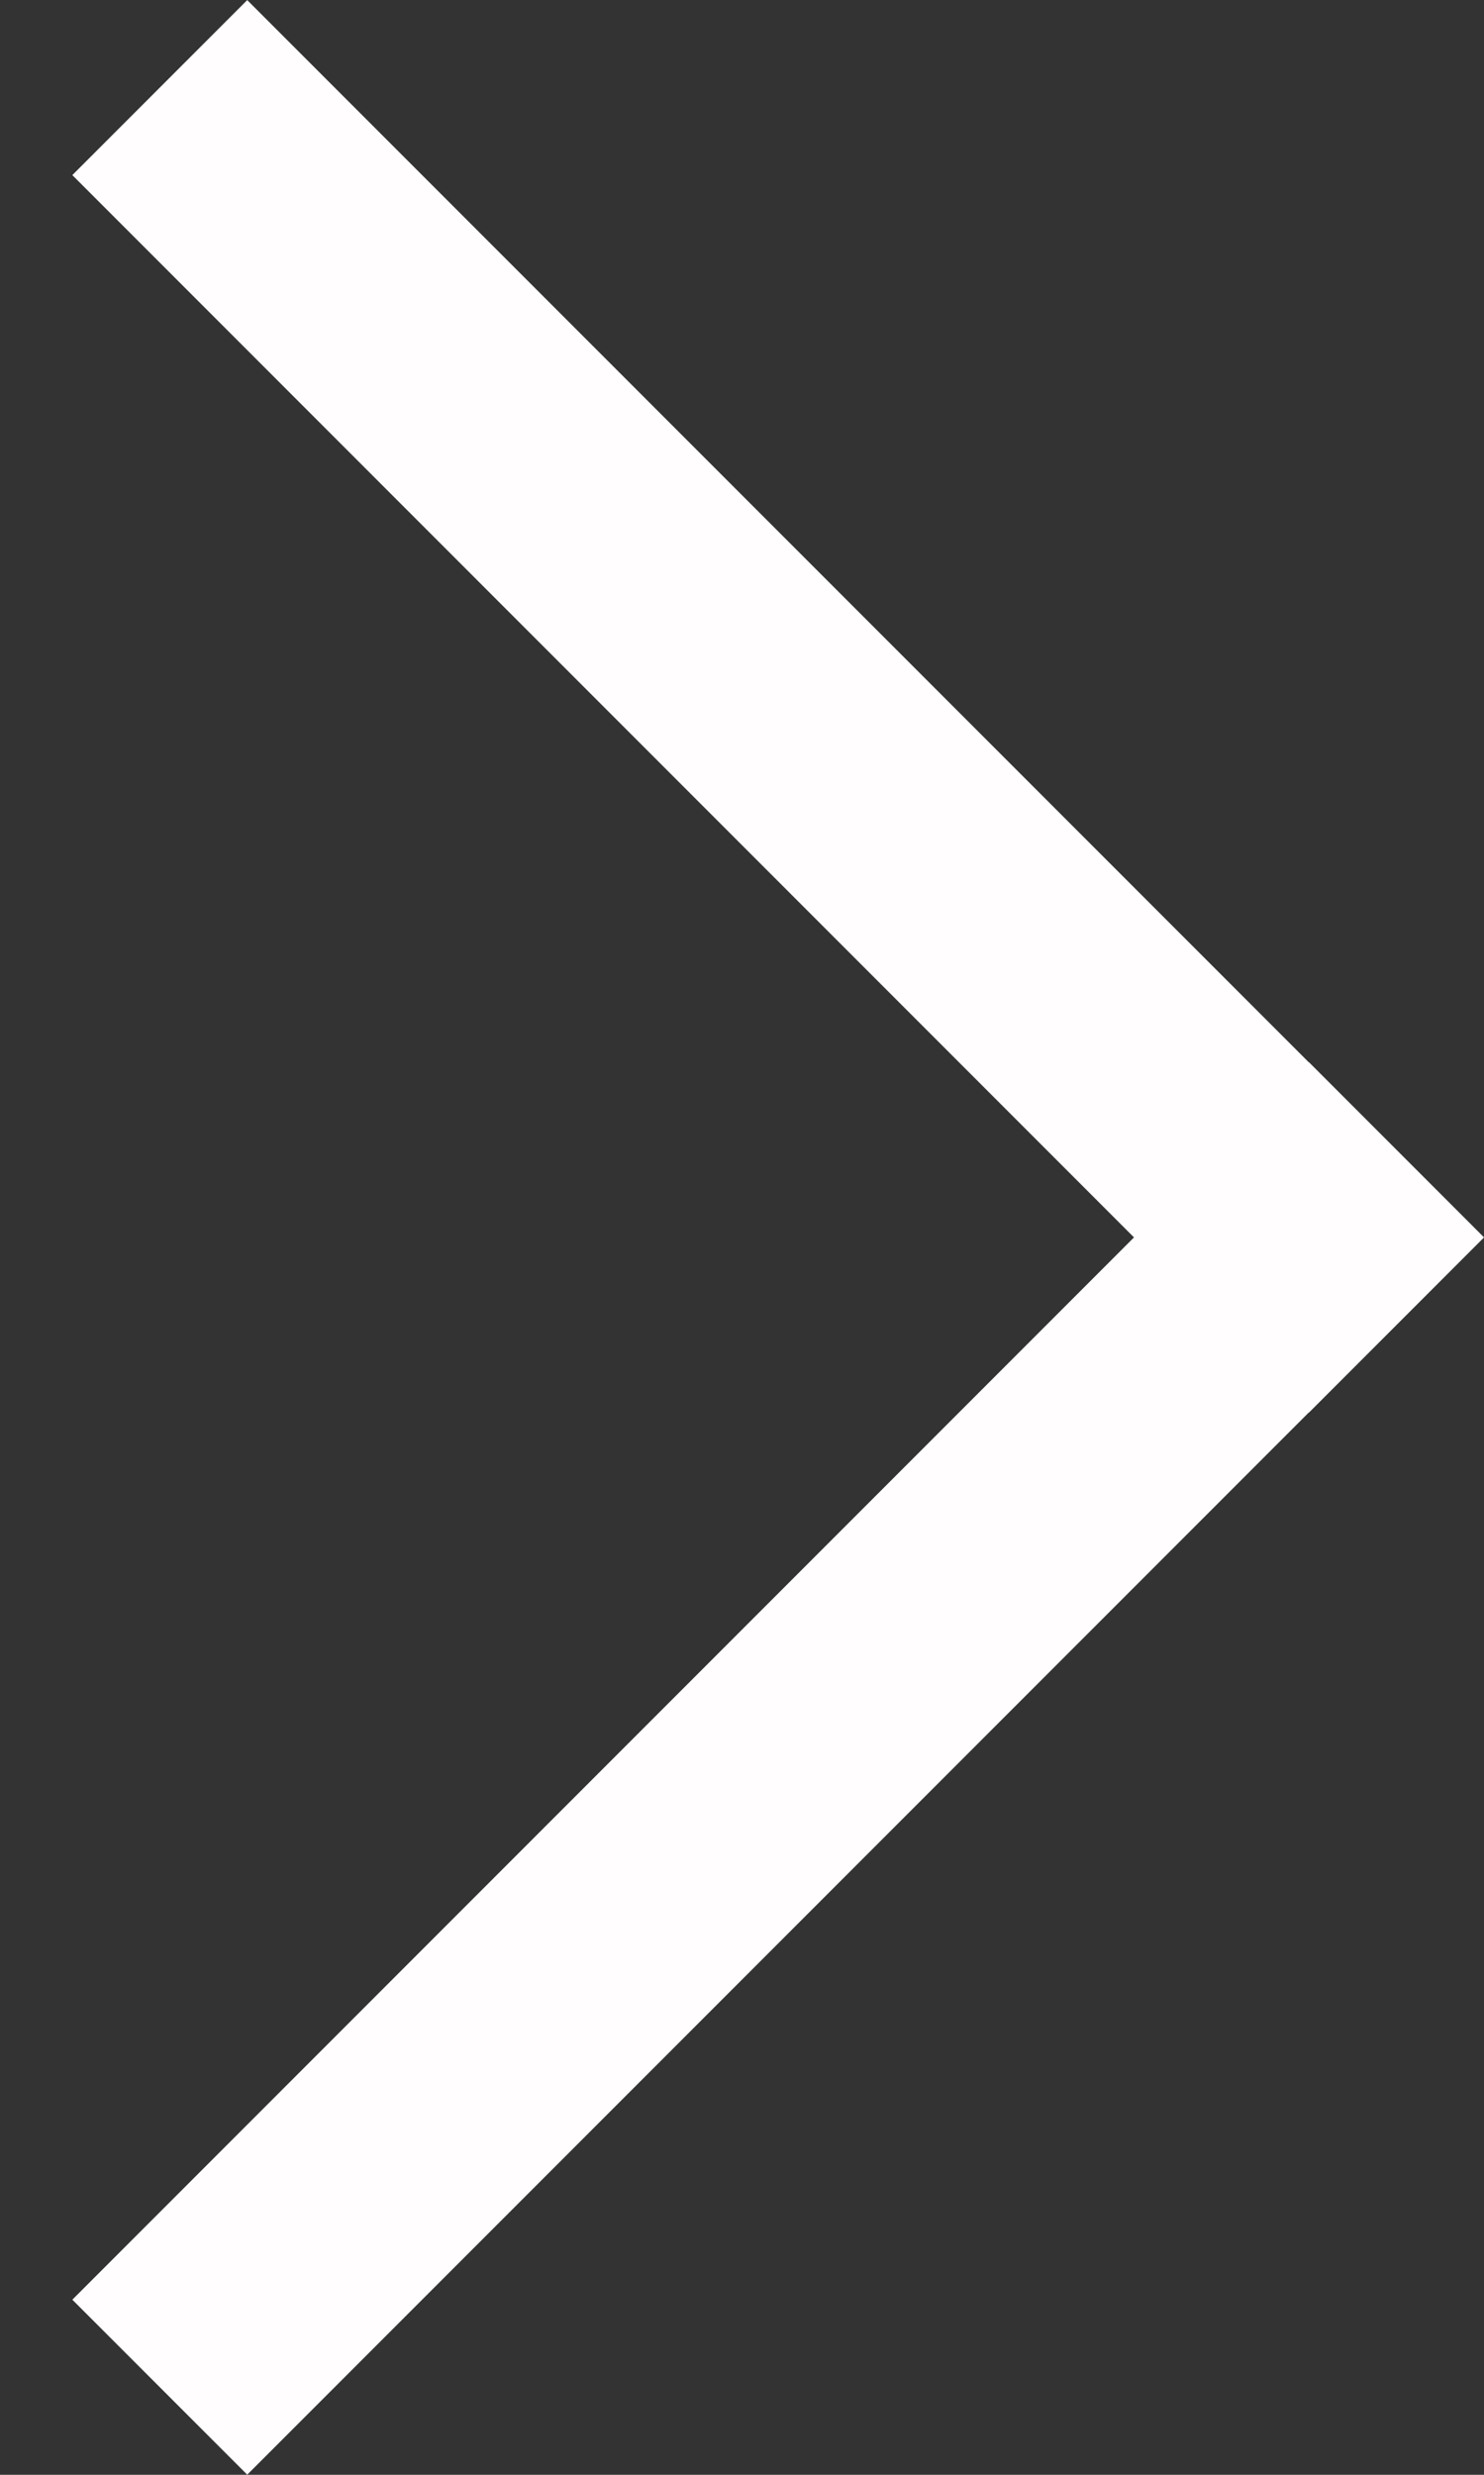 <svg width="6" height="10" viewBox="0 0 6 10" fill="none" xmlns="http://www.w3.org/2000/svg">
<rect x="0" y="0" width="6" height="10" fill="#333333" stroke="none"/>
<line x1="0.646" y1="9.646" x2="5.646" y2="4.646" stroke="#FFFDFD"/>
<line x1="5.646" y1="5.354" x2="0.646" y2="0.354" stroke="#FFFDFD"/>
</svg>

